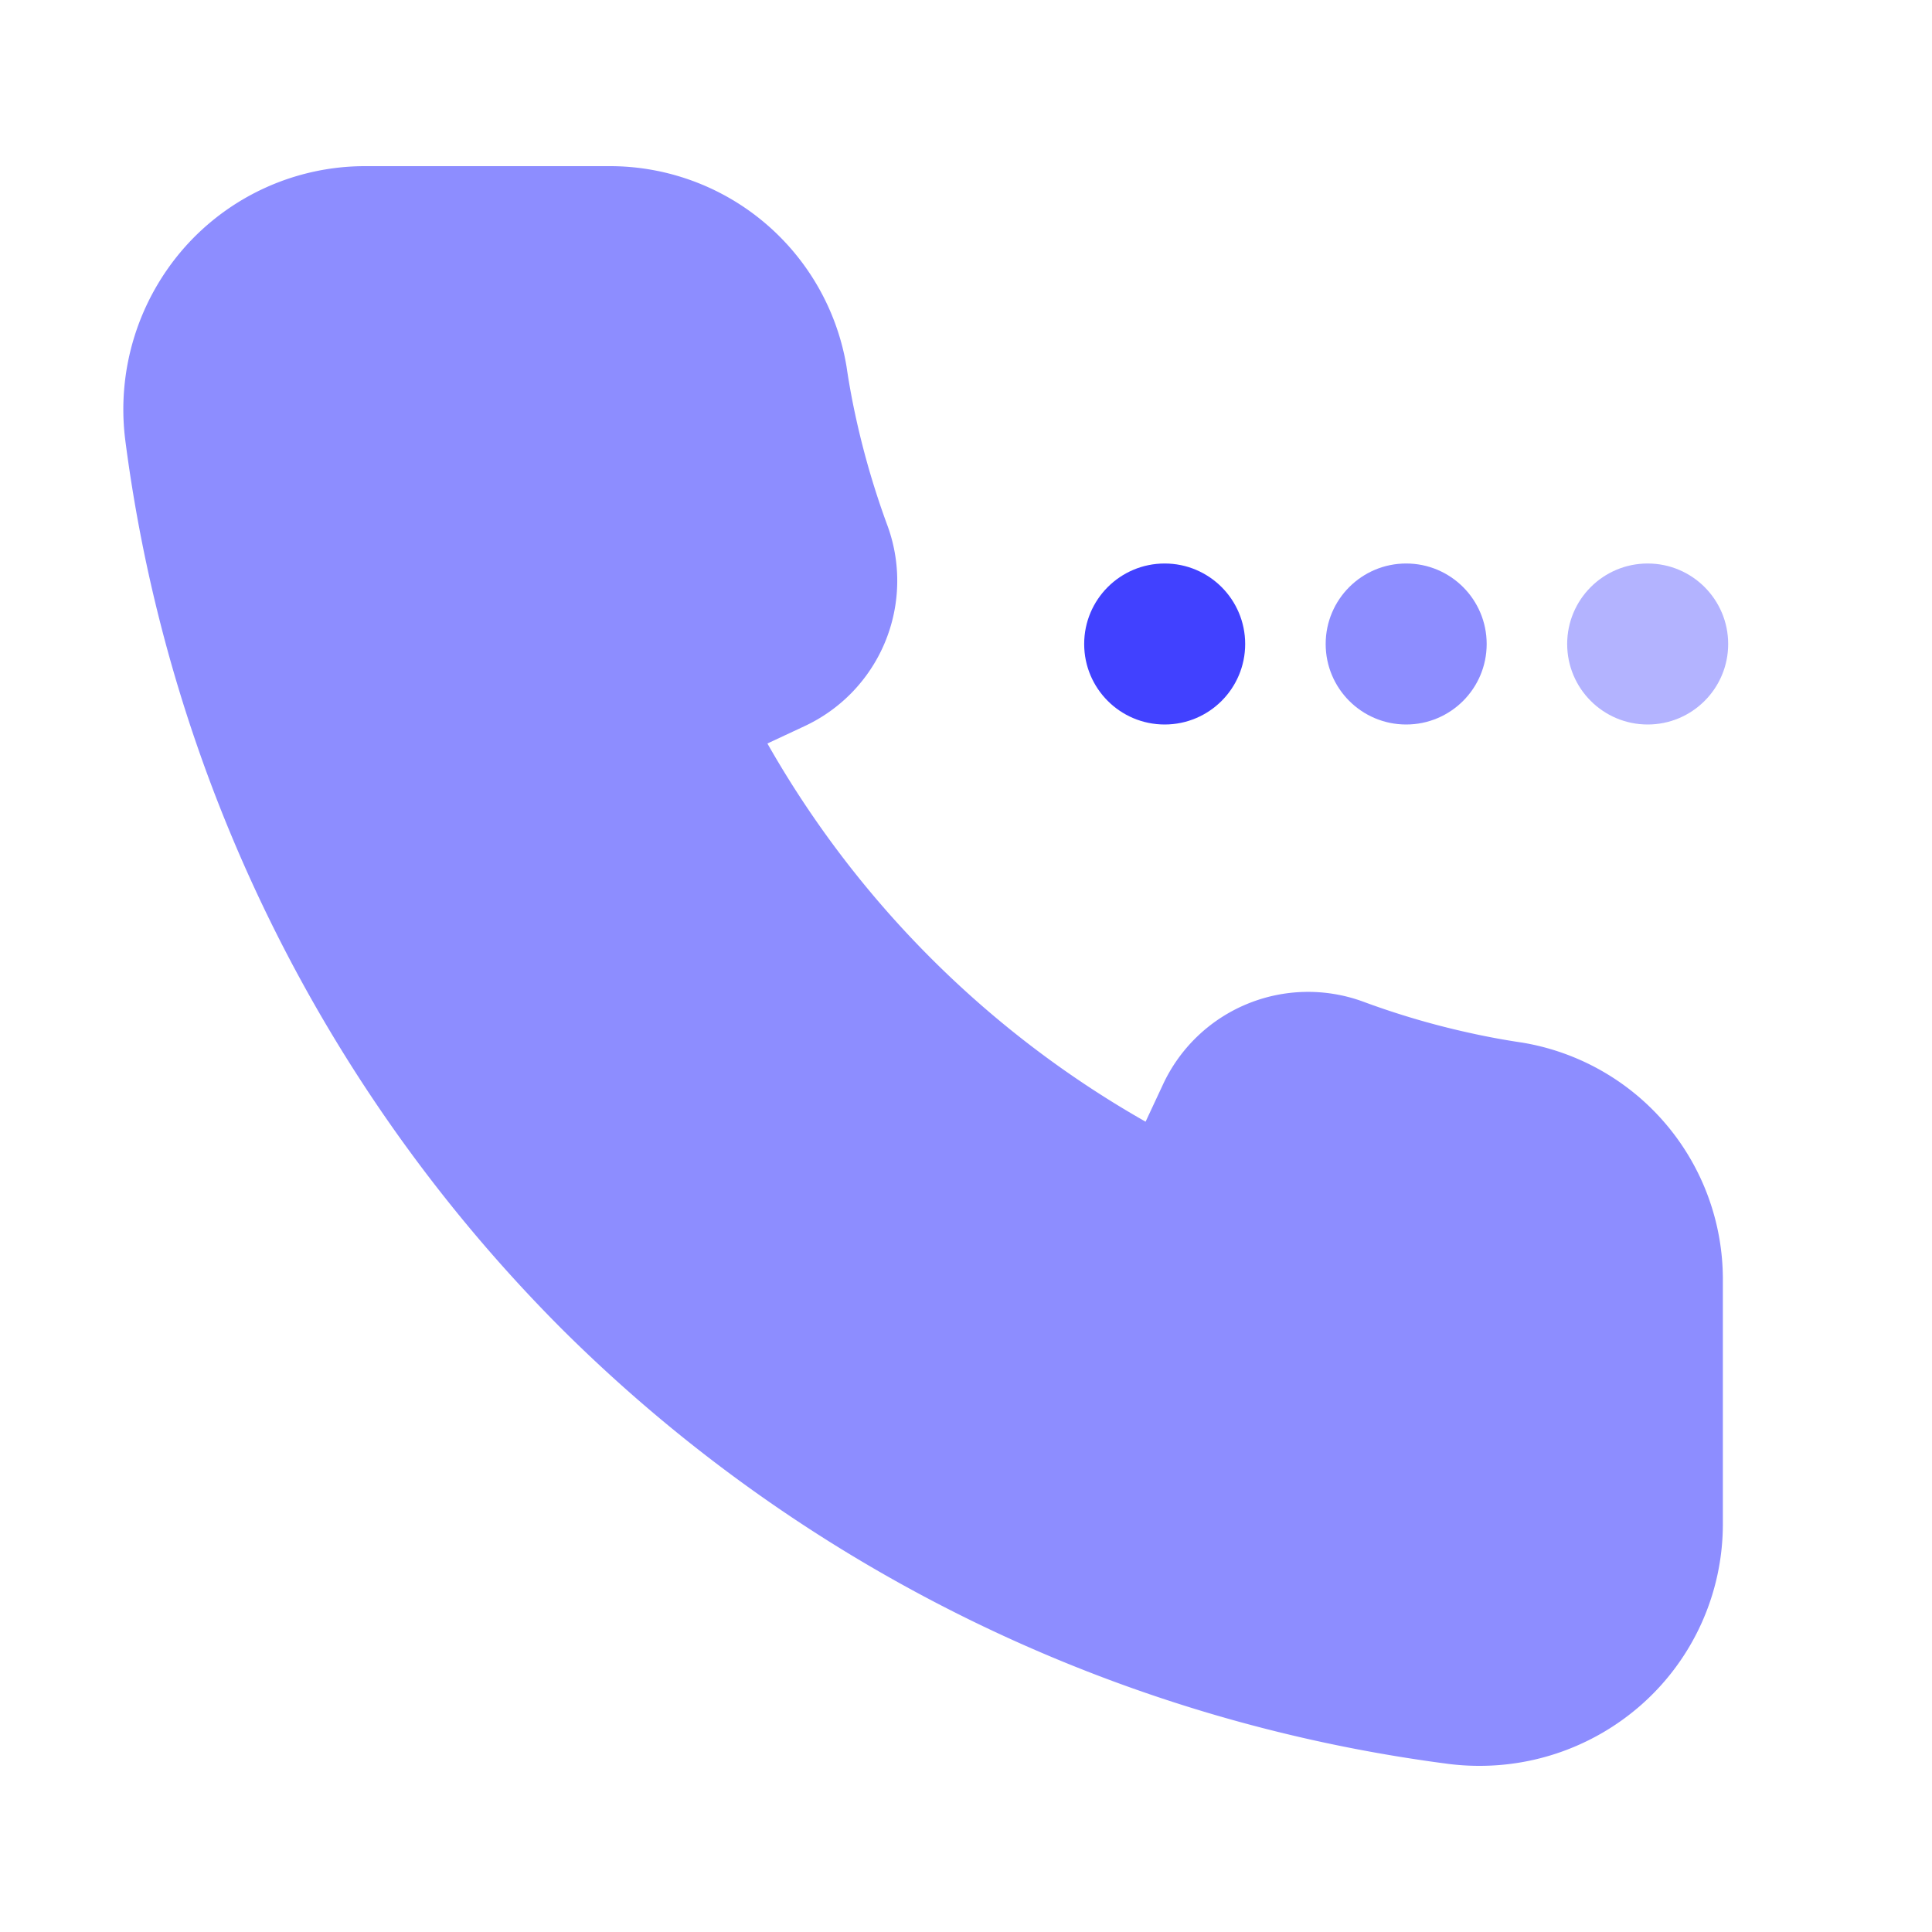 <svg xmlns="http://www.w3.org/2000/svg" viewBox="0 0 24 24"><path fill="#8d8dff" d="M18.382,21.936a3.051,3.051,0,0,1-.388-.024A19.098,19.098,0,0,1,6.969,16.499,19.098,19.098,0,0,1,1.557,5.474a3.041,3.041,0,0,1,.73-2.394A2.995,2.995,0,0,1,4.534,2.064H7.561a2.981,2.981,0,0,1,2.955,2.49c.033.227.075.45.125.674a10.165,10.165,0,0,0,.388,1.314A1.992,1.992,0,0,1,9.989,9.023l-.456.213a12.5,12.5,0,0,0,4.698,4.698l.214-.458a1.988,1.988,0,0,1,2.481-1.036,9.932,9.932,0,0,0,1.313.387q.334.075.673.125a2.981,2.981,0,0,1,2.49,2.955v3.026a2.995,2.995,0,0,1-1.016,2.247A3.035,3.035,0,0,1,18.382,21.936Z"/><circle cx="20.468" cy="8" r="1" fill="#b3b3ff"/><circle cx="17.468" cy="8" r="1" fill="#8d8dff"/><circle cx="14.468" cy="8" r="1" fill="#4141ff"/></svg>
